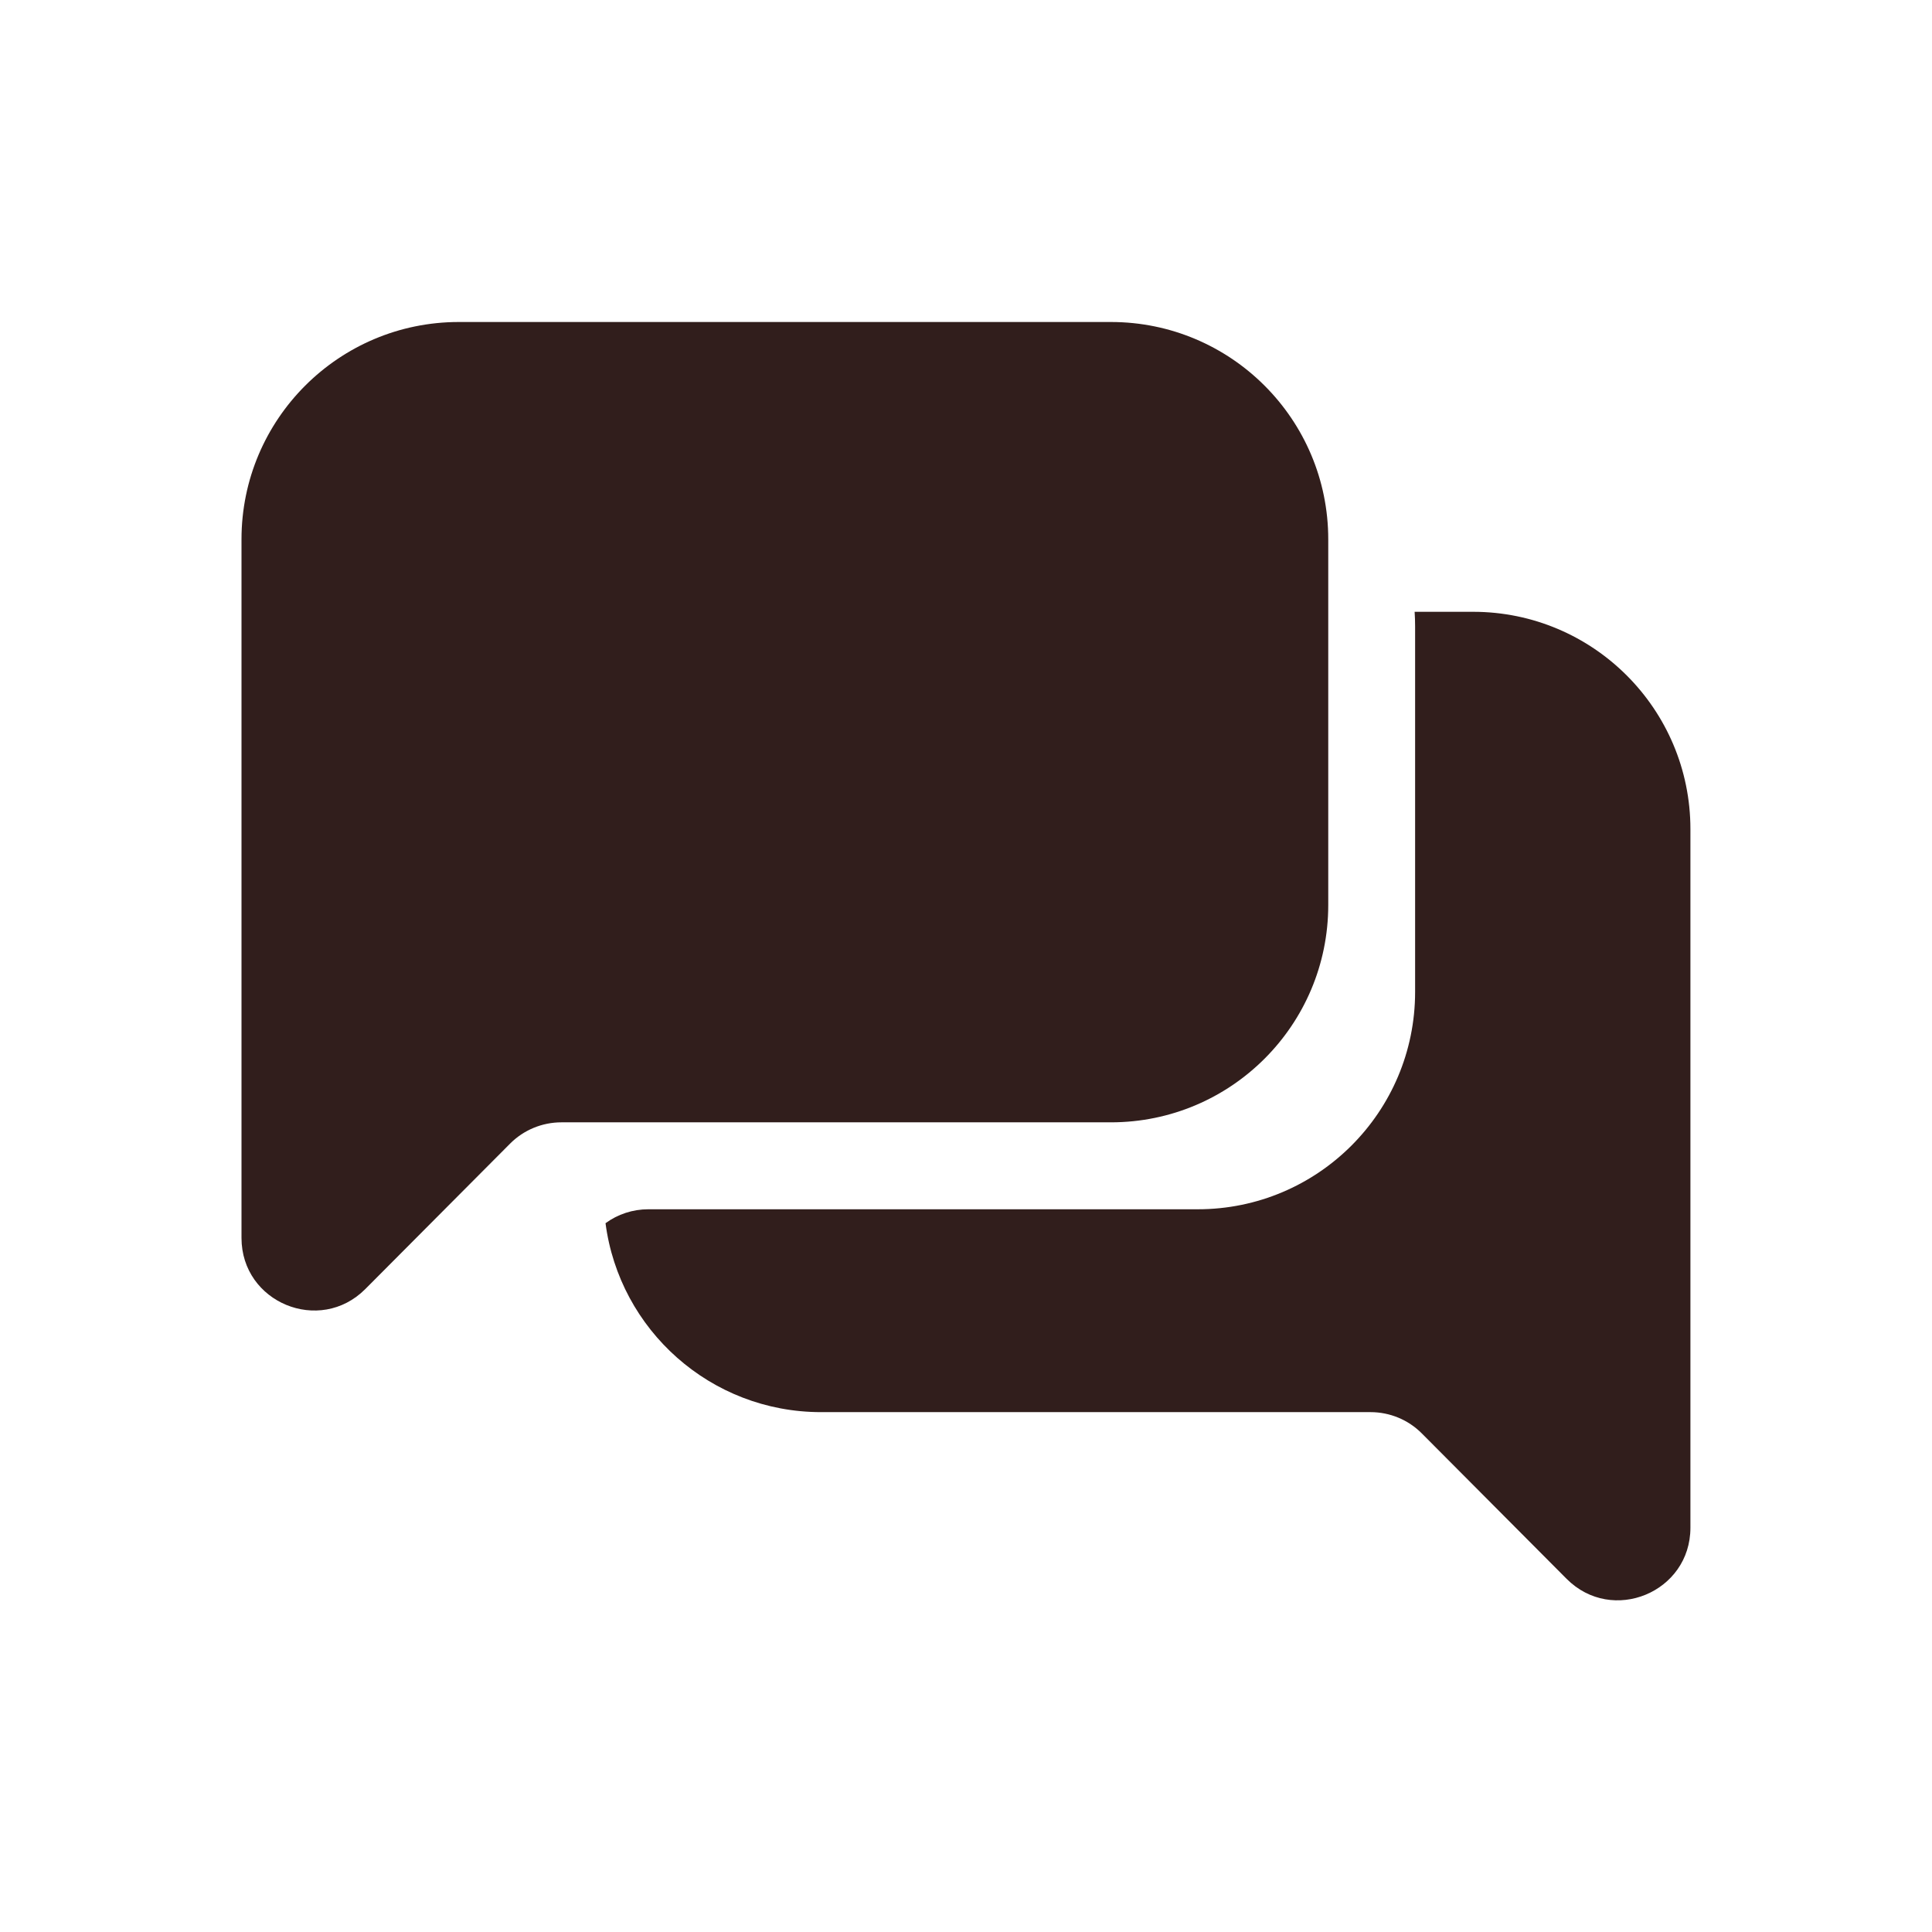<svg width="24" height="24" viewBox="0 0 24 24" fill="none" xmlns="http://www.w3.org/2000/svg">
<g id="Icons/Communication/Conversation/">
<path id="Union" fill-rule="evenodd" clip-rule="evenodd" d="M3 6.7C3 5.209 4.209 4 5.7 4H13.8C15.291 4 16.5 5.209 16.5 6.7V11.242C16.5 12.733 15.291 13.942 13.8 13.942H6.974C6.735 13.942 6.505 14.037 6.336 14.207L4.538 16.013C3.971 16.582 3 16.181 3 15.378V6.7ZM8.053 15.022C7.861 15.022 7.675 15.083 7.522 15.195C7.695 16.52 8.827 17.542 10.199 17.542H17.025C17.265 17.542 17.494 17.637 17.663 17.807L19.461 19.613C20.028 20.182 20.999 19.781 20.999 18.978V10.3C20.999 8.809 19.79 7.6 18.299 7.6H17.573C17.577 7.659 17.579 7.72 17.579 7.78V12.322C17.579 13.813 16.37 15.022 14.879 15.022H8.053Z" fill="#311E1C"/>
</g>
</svg>
